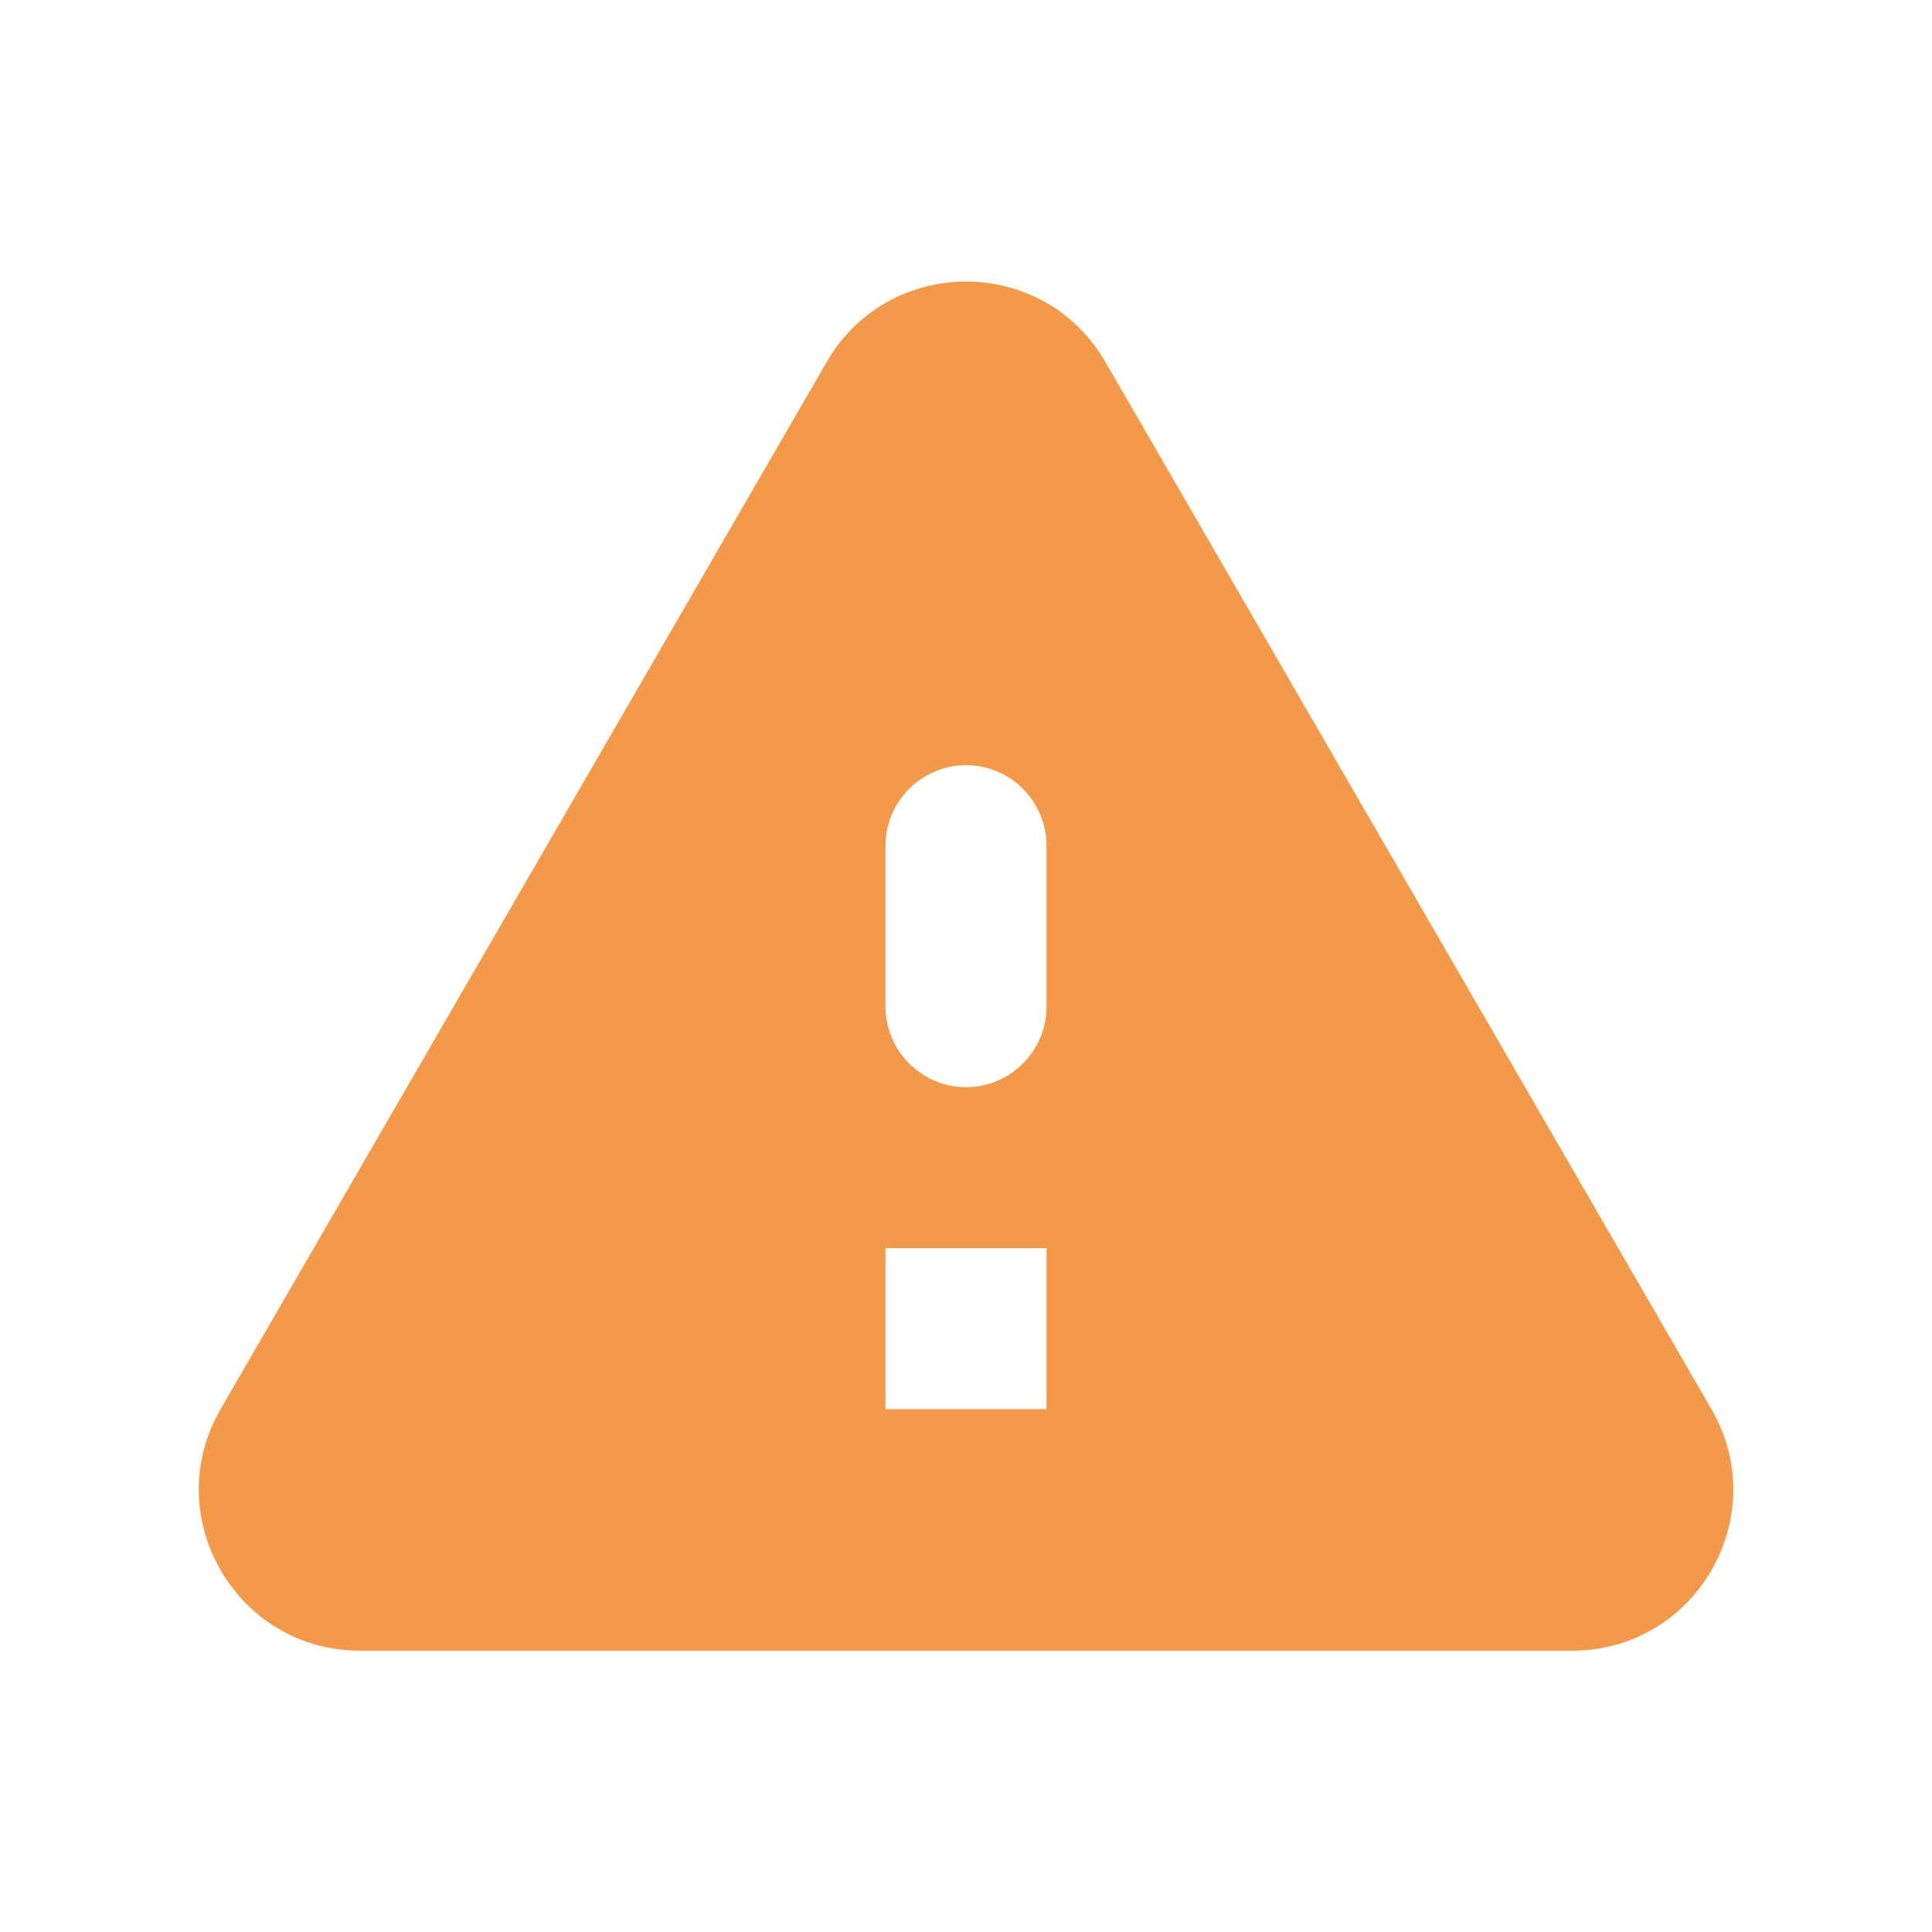 <svg width="18" height="18" viewBox="0 0 18 18" fill="none" xmlns="http://www.w3.org/2000/svg">
<path fill-rule="evenodd" clip-rule="evenodd" d="M14.648 15.379C15.803 15.379 16.523 14.126 15.945 13.129L10.298 3.371C9.72 2.374 8.28 2.374 7.703 3.371L2.055 13.129C1.478 14.126 2.198 15.379 3.353 15.379H14.648ZM9 10.129C8.588 10.129 8.25 9.791 8.25 9.379V7.879C8.25 7.466 8.588 7.129 9 7.129C9.413 7.129 9.75 7.466 9.75 7.879V9.379C9.75 9.791 9.413 10.129 9 10.129ZM8.25 11.629V13.129H9.75V11.629H8.25Z" fill="#F2994A"/>
</svg>
